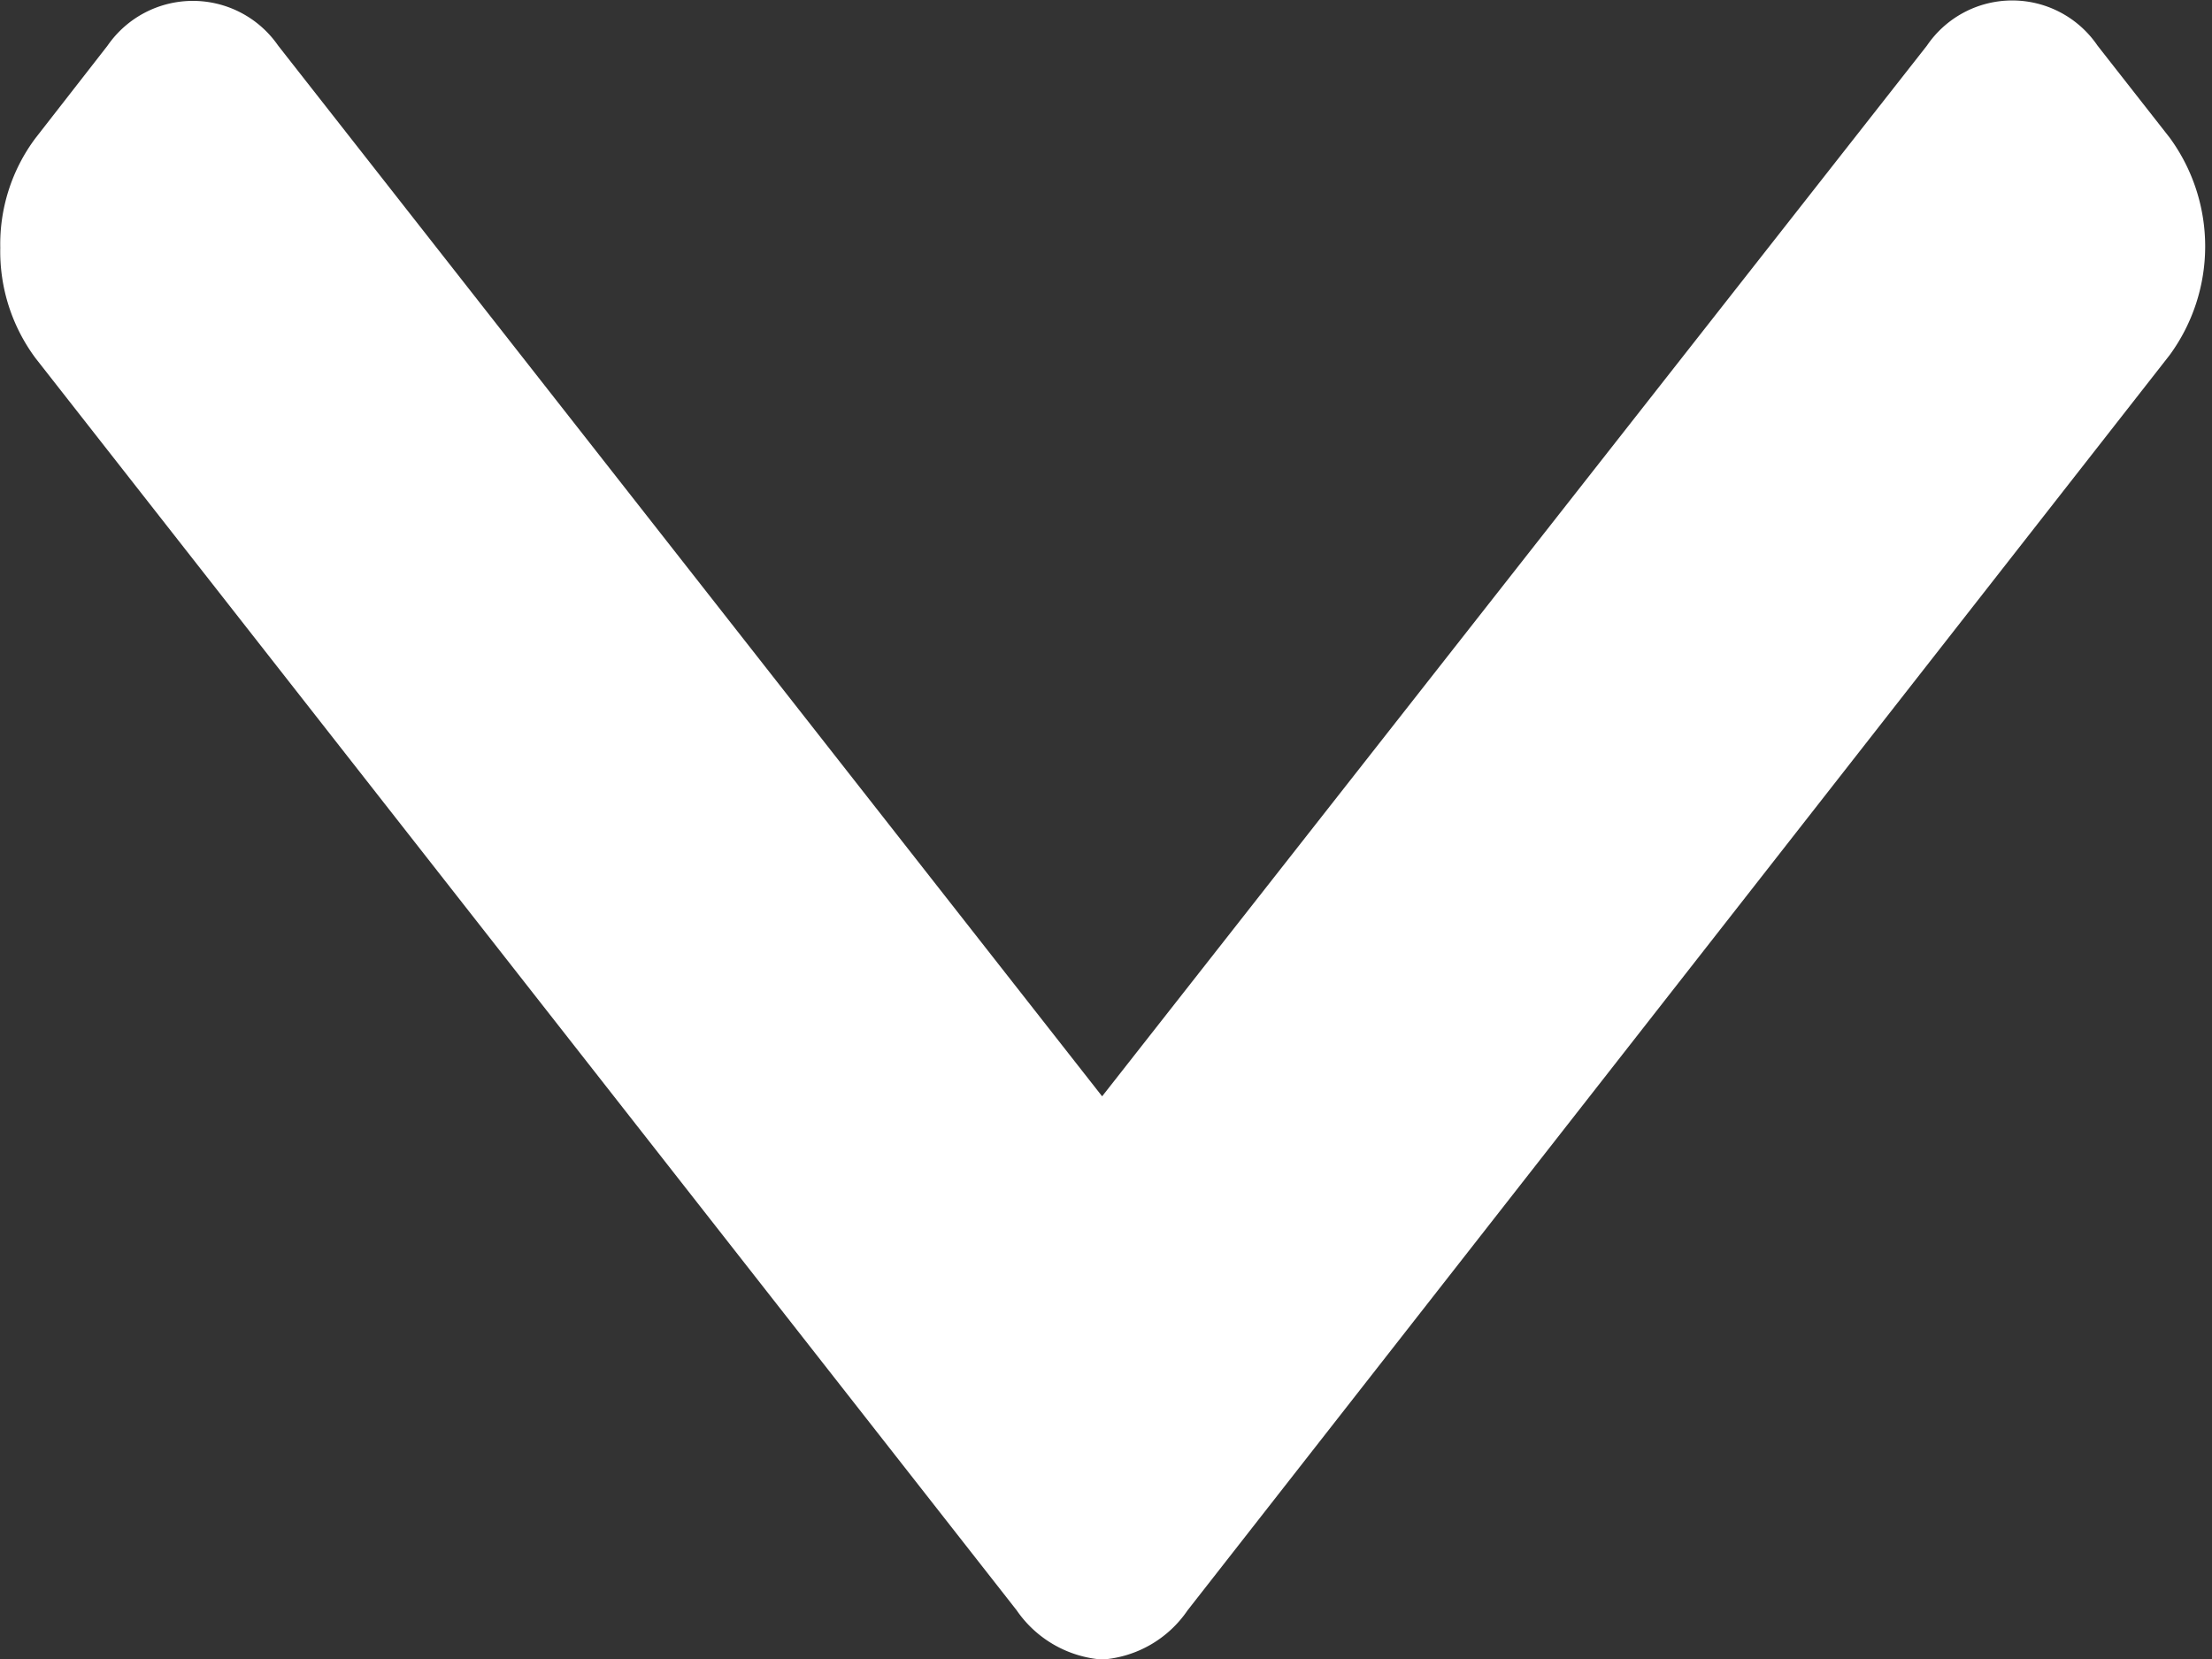 <svg xmlns="http://www.w3.org/2000/svg" width="8" height="6" viewBox="0 0 8 6">
  <rect x="0" y="0" width="8" height="6" fill="#333333" stroke="none"/>
  <defs>
    <style>
      .cls-1 {
        fill: #fff;
        fill-rule: evenodd;
      }
    </style>
  </defs>
  <path id="check" class="cls-1" d="M749.128,799.5l0.261-.335a0.375,0.375,0,0,1,.617,0l2.98,3.8,2.983-3.8a0.373,0.373,0,0,1,.617,0l0.261,0.333a0.666,0.666,0,0,1,0,.786l-3.552,4.54a0.409,0.409,0,0,1-.309.178h0a0.413,0.413,0,0,1-.309-0.178l-3.548-4.528a0.647,0.647,0,0,1-.128-0.4A0.64,0.64,0,0,1,749.128,799.5Z" transform="translate(-749 -799)"/>
</svg>
